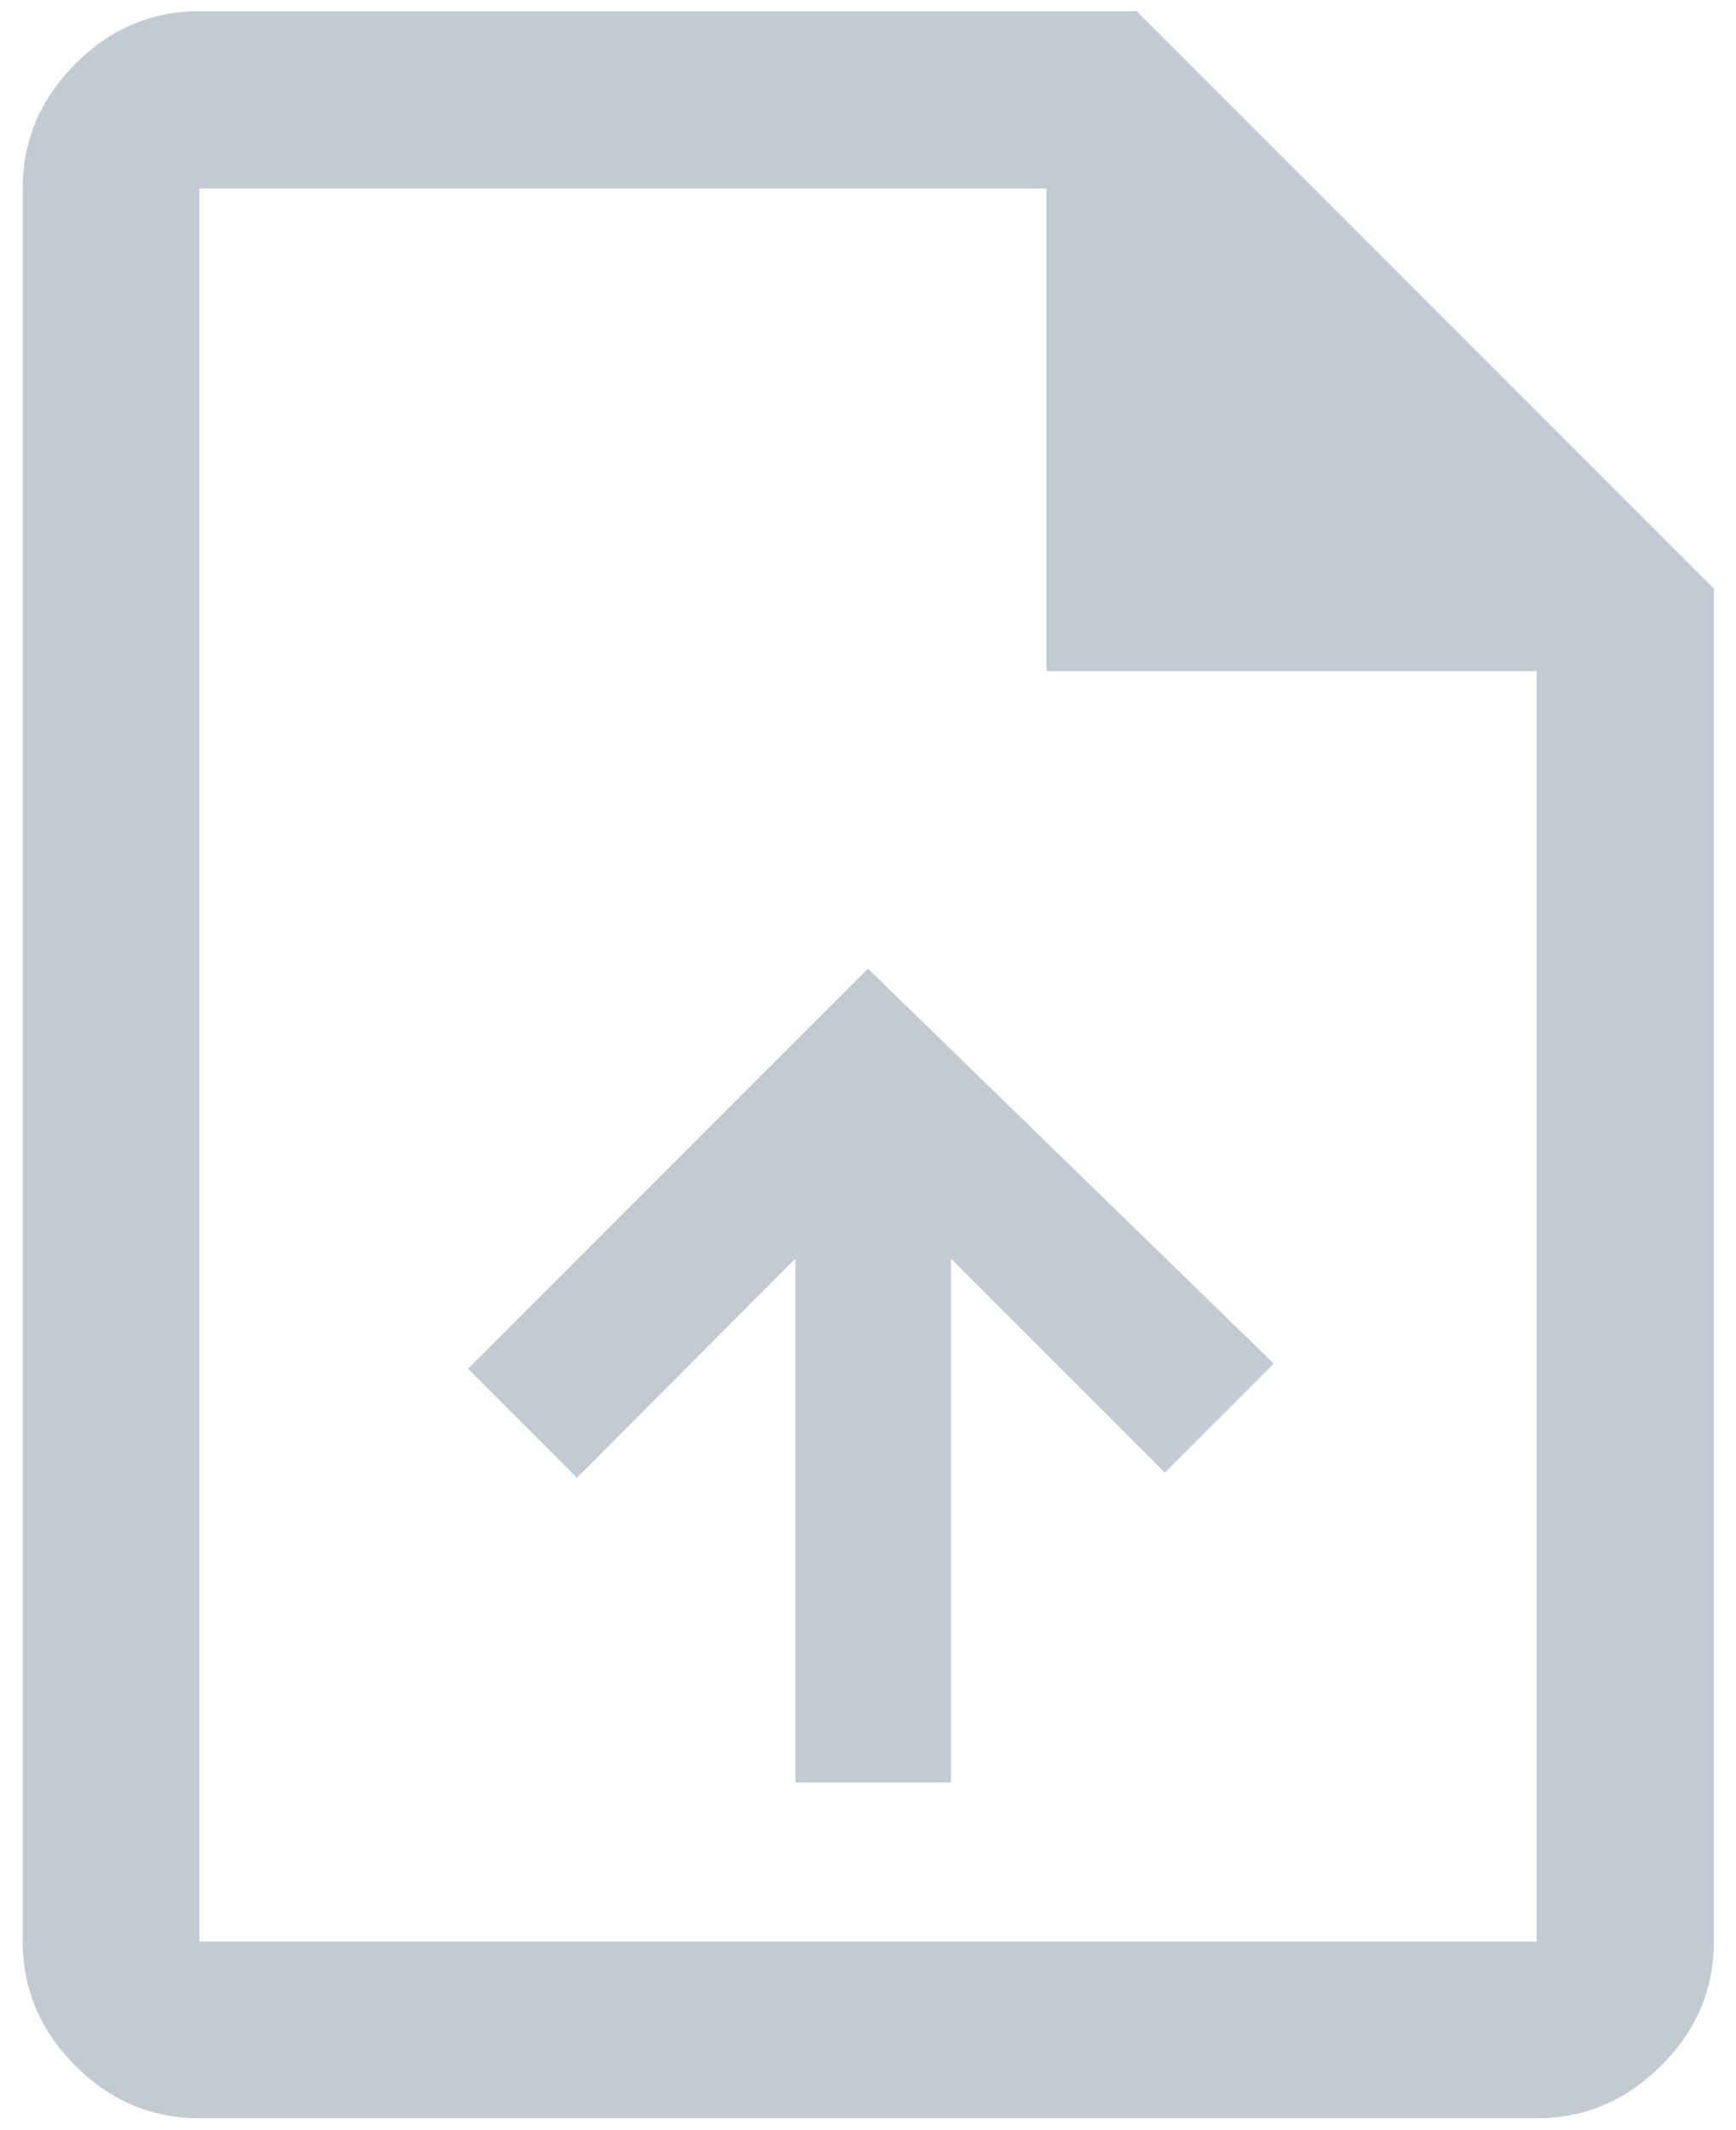 <svg width="53" height="65" viewBox="0 0 53 65" fill="none" xmlns="http://www.w3.org/2000/svg">
<path d="M24.283 54.395H29.033V38.407L35.563 44.937L38.888 41.612L26.5 29.559L14.289 41.77L17.614 45.095L24.283 38.407V54.395ZM6.087 64.641C4.63 64.641 3.367 64.106 2.298 63.036C1.228 61.967 0.693 60.704 0.693 59.247V5.754C0.693 4.293 1.228 3.025 2.298 1.952C3.367 0.878 4.63 0.342 6.087 0.342H34.704L52.325 17.963V59.247C52.325 60.704 51.789 61.967 50.715 63.036C49.642 64.106 48.375 64.641 46.913 64.641H6.087ZM31.95 20.479V5.754H6.087V59.247H46.913V20.479H31.95Z" fill="#C3CAD2"/>
</svg>
